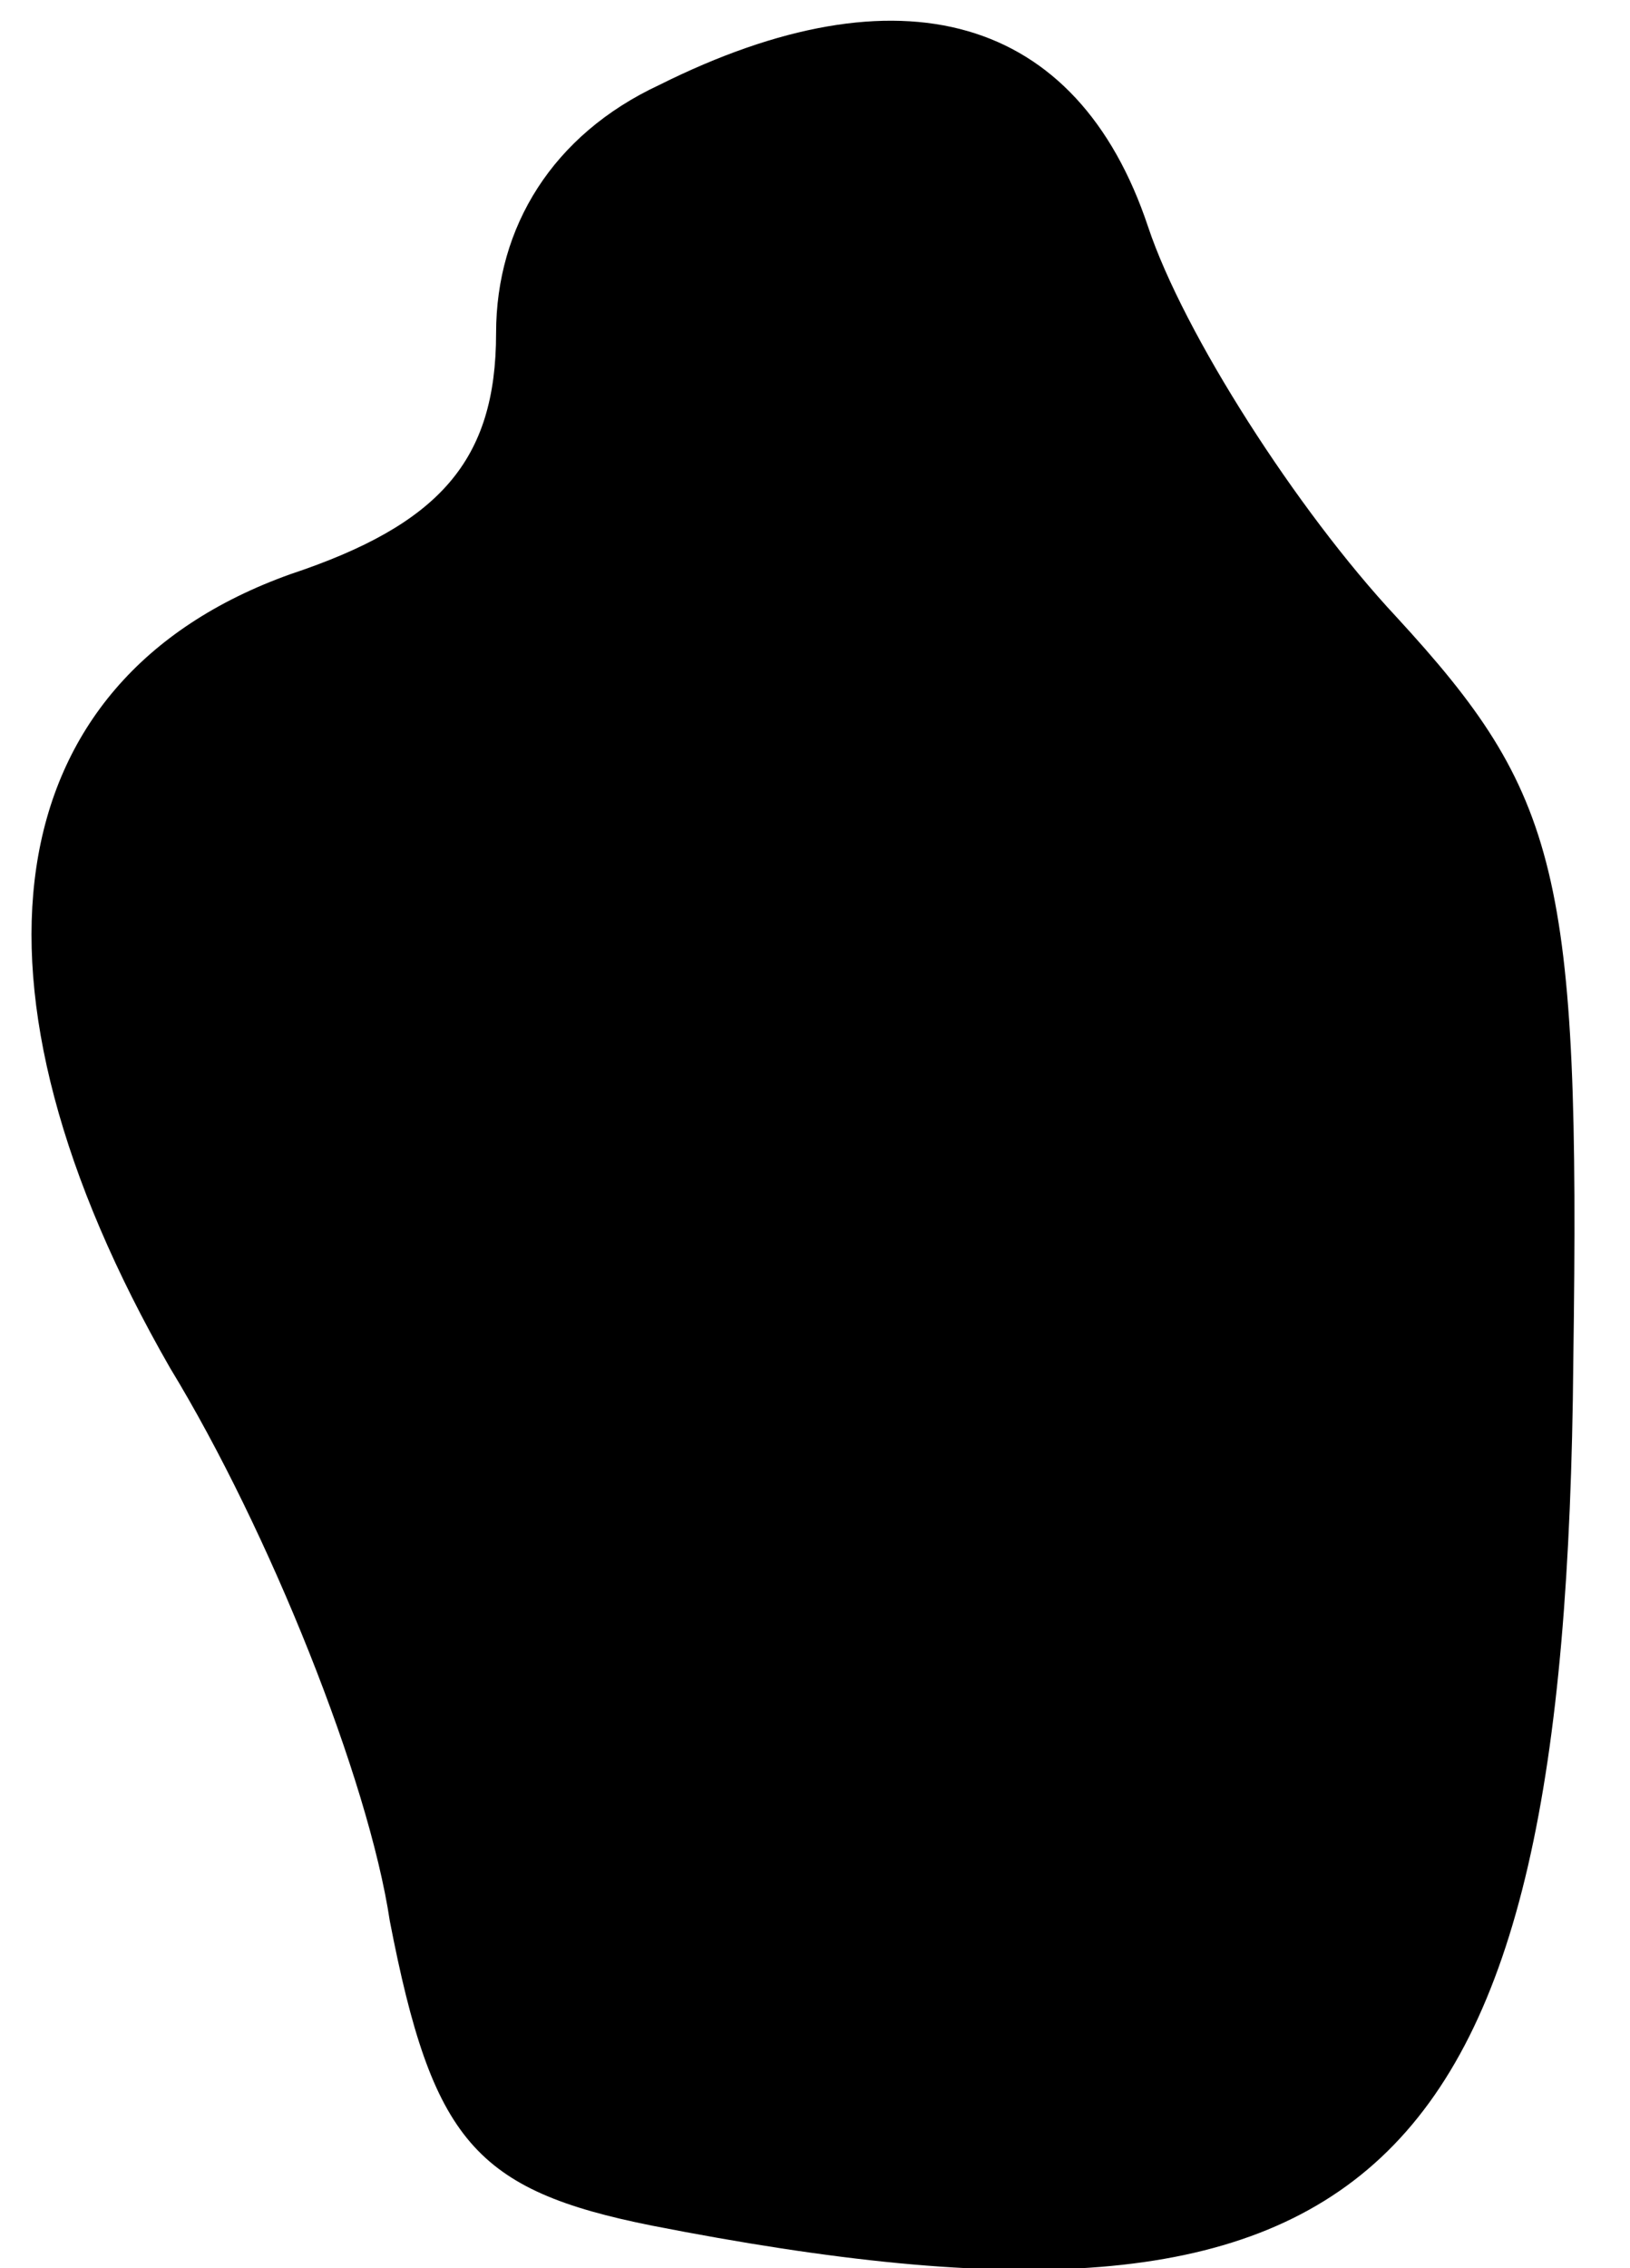 <?xml version="1.0" standalone="no"?>
<!DOCTYPE svg PUBLIC "-//W3C//DTD SVG 20010904//EN"
 "http://www.w3.org/TR/2001/REC-SVG-20010904/DTD/svg10.dtd">
<svg version="1.0" xmlns="http://www.w3.org/2000/svg"
 width="23pt" height="32pt" viewBox="0 0 23 32"
 preserveAspectRatio="xMidYMid meet">
<g transform="translate(0,32) scale(0.1,-0.1)"
fill="#000000" stroke="none">
<path fill="#000000" stroke="none" d="M93 308 c-15 -7 -23 -20 -23 -35 0 -18
-8 -27 -29 -34 -42 -15 -48 -58 -17 -112 14 -23 28 -58 31 -78 6 -31 12 -38
37 -43 102 -20 129 5 130 122 1 69 -2 80 -25 105 -14 15 -30 40 -35 55 -10 30
-35 37 -69 20z"/>
</g>
</svg>
